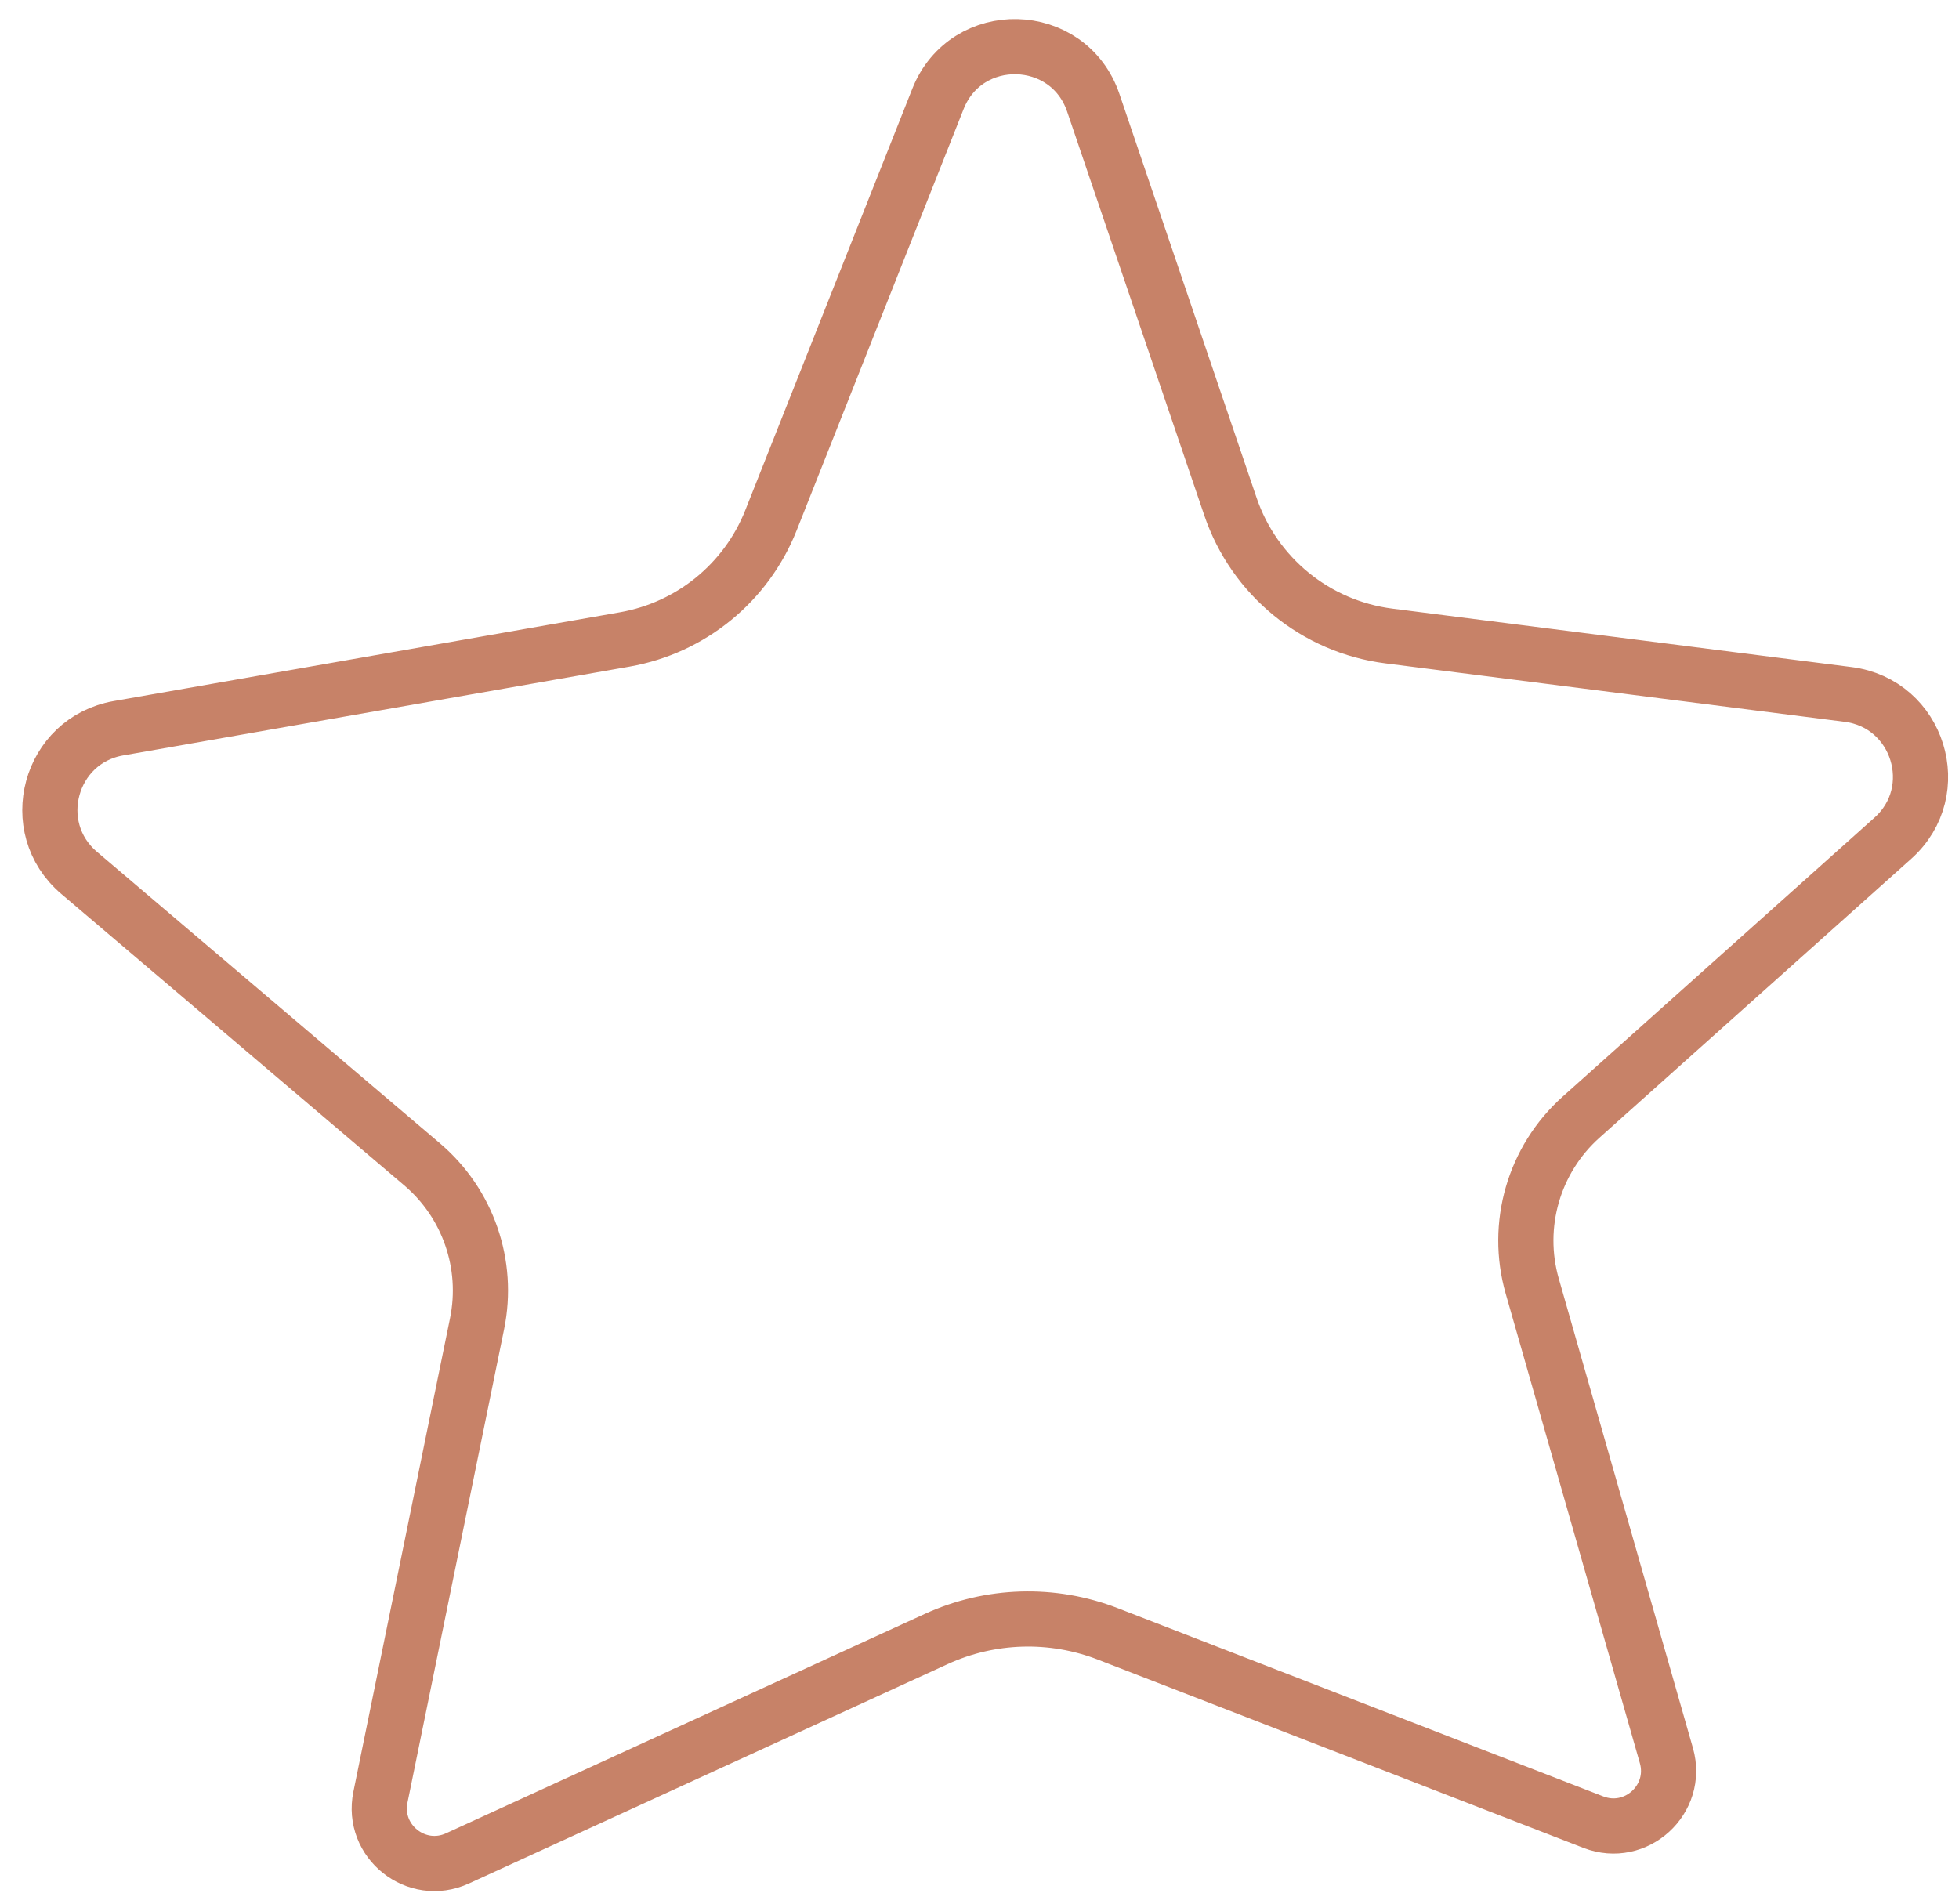 <svg width="71" height="69" viewBox="0 0 71 69" fill="none" xmlns="http://www.w3.org/2000/svg">
<path d="M40.152 59.222L57.748 66.045C59.289 66.643 60.849 65.22 60.395 63.631L55.532 46.614C54.901 44.404 55.588 42.027 57.301 40.494L68.603 30.382C70.519 28.668 69.531 25.495 66.981 25.17L50.338 23.052C47.684 22.714 45.454 20.893 44.594 18.359L39.624 3.726C38.726 1.083 35.022 0.991 33.994 3.586L27.942 18.86C27.046 21.122 25.04 22.756 22.644 23.177L4.292 26.396C1.789 26.835 0.931 29.991 2.867 31.637L15.298 42.203C16.965 43.62 17.728 45.831 17.291 47.975L13.788 65.141C13.46 66.745 15.093 68.041 16.581 67.359L33.927 59.409C35.891 58.508 38.137 58.441 40.152 59.222Z" stroke="#C78268" stroke-width="2"/>
</svg>
